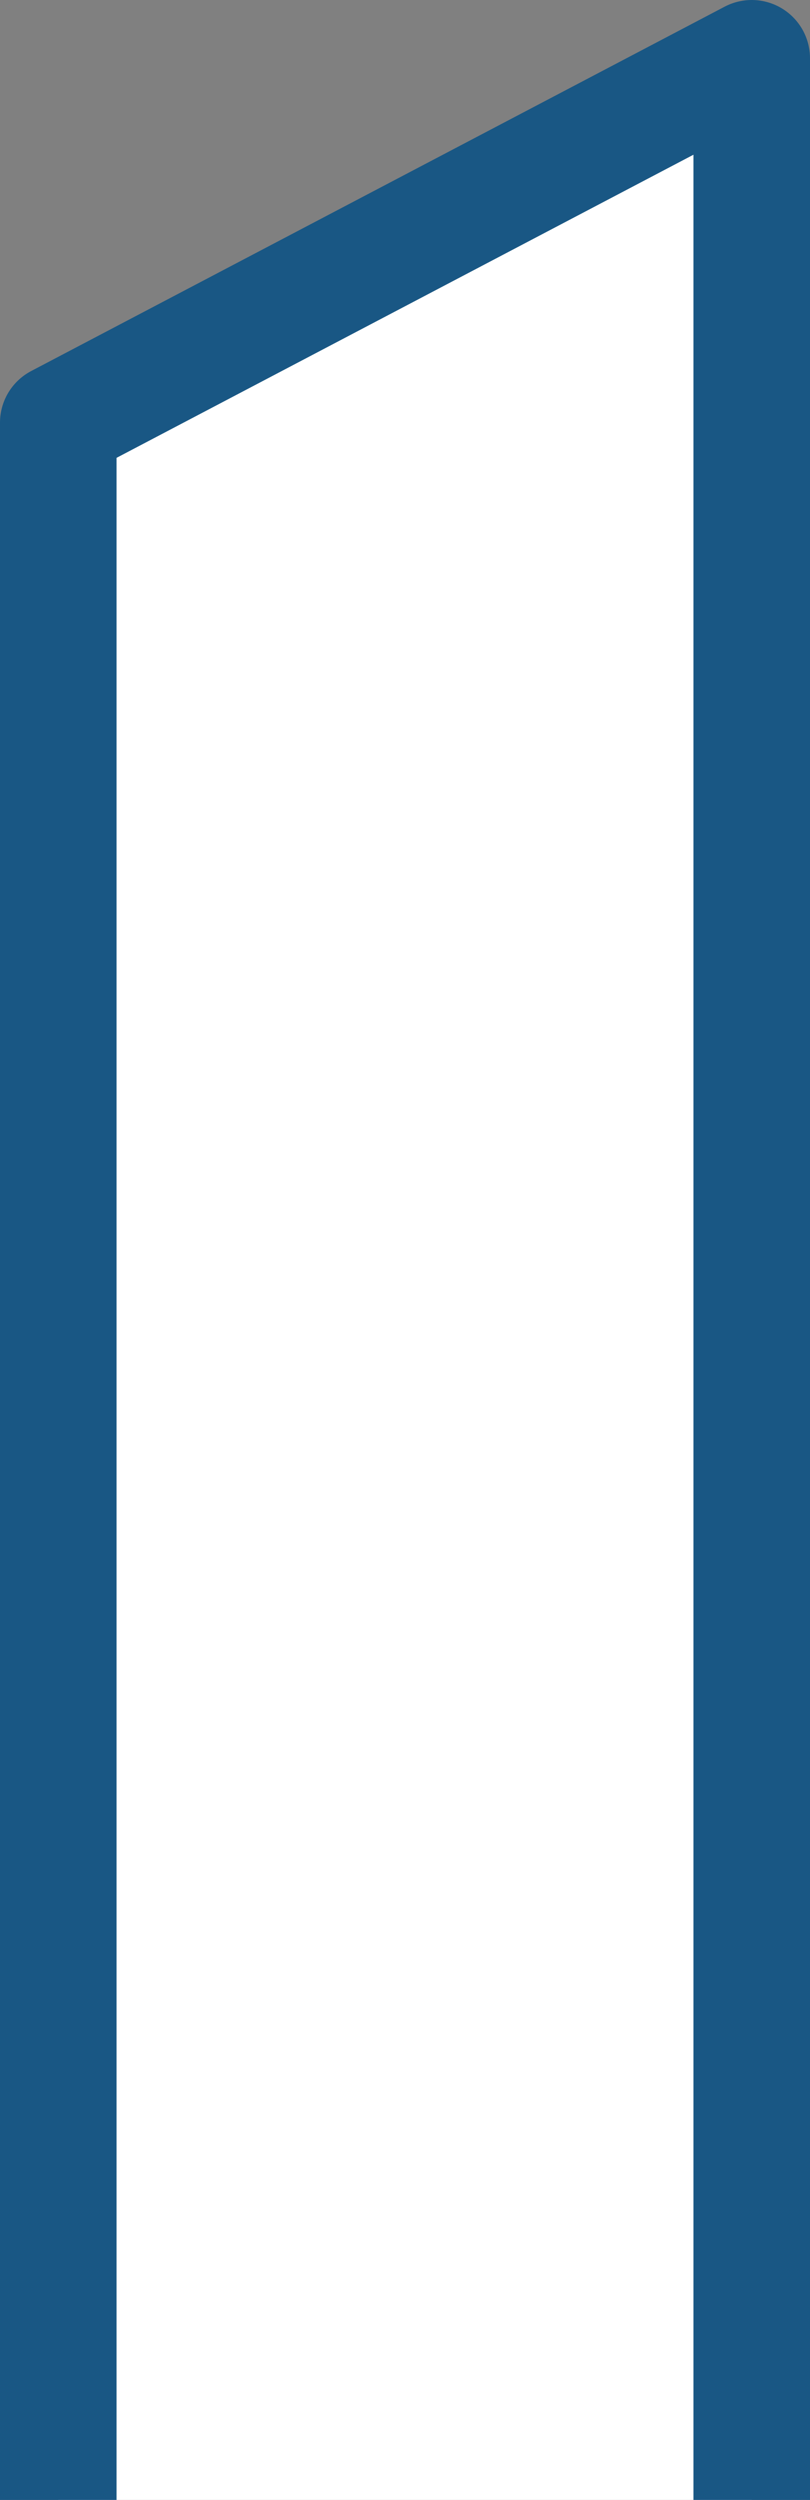 <svg width="139" height="429" viewBox="0 0 139 429" fill="none" xmlns="http://www.w3.org/2000/svg">
<rect x="0" y="0" width="139" height="429" fill="#808080" stroke="none"/>
<path d="M129 429V10L10 72.526V429" fill="white"/>
<path d="M129 429V10L10 72.526V429" stroke="#195784" stroke-width="20" stroke-miterlimit="10" stroke-linejoin="round"/>
</svg>
